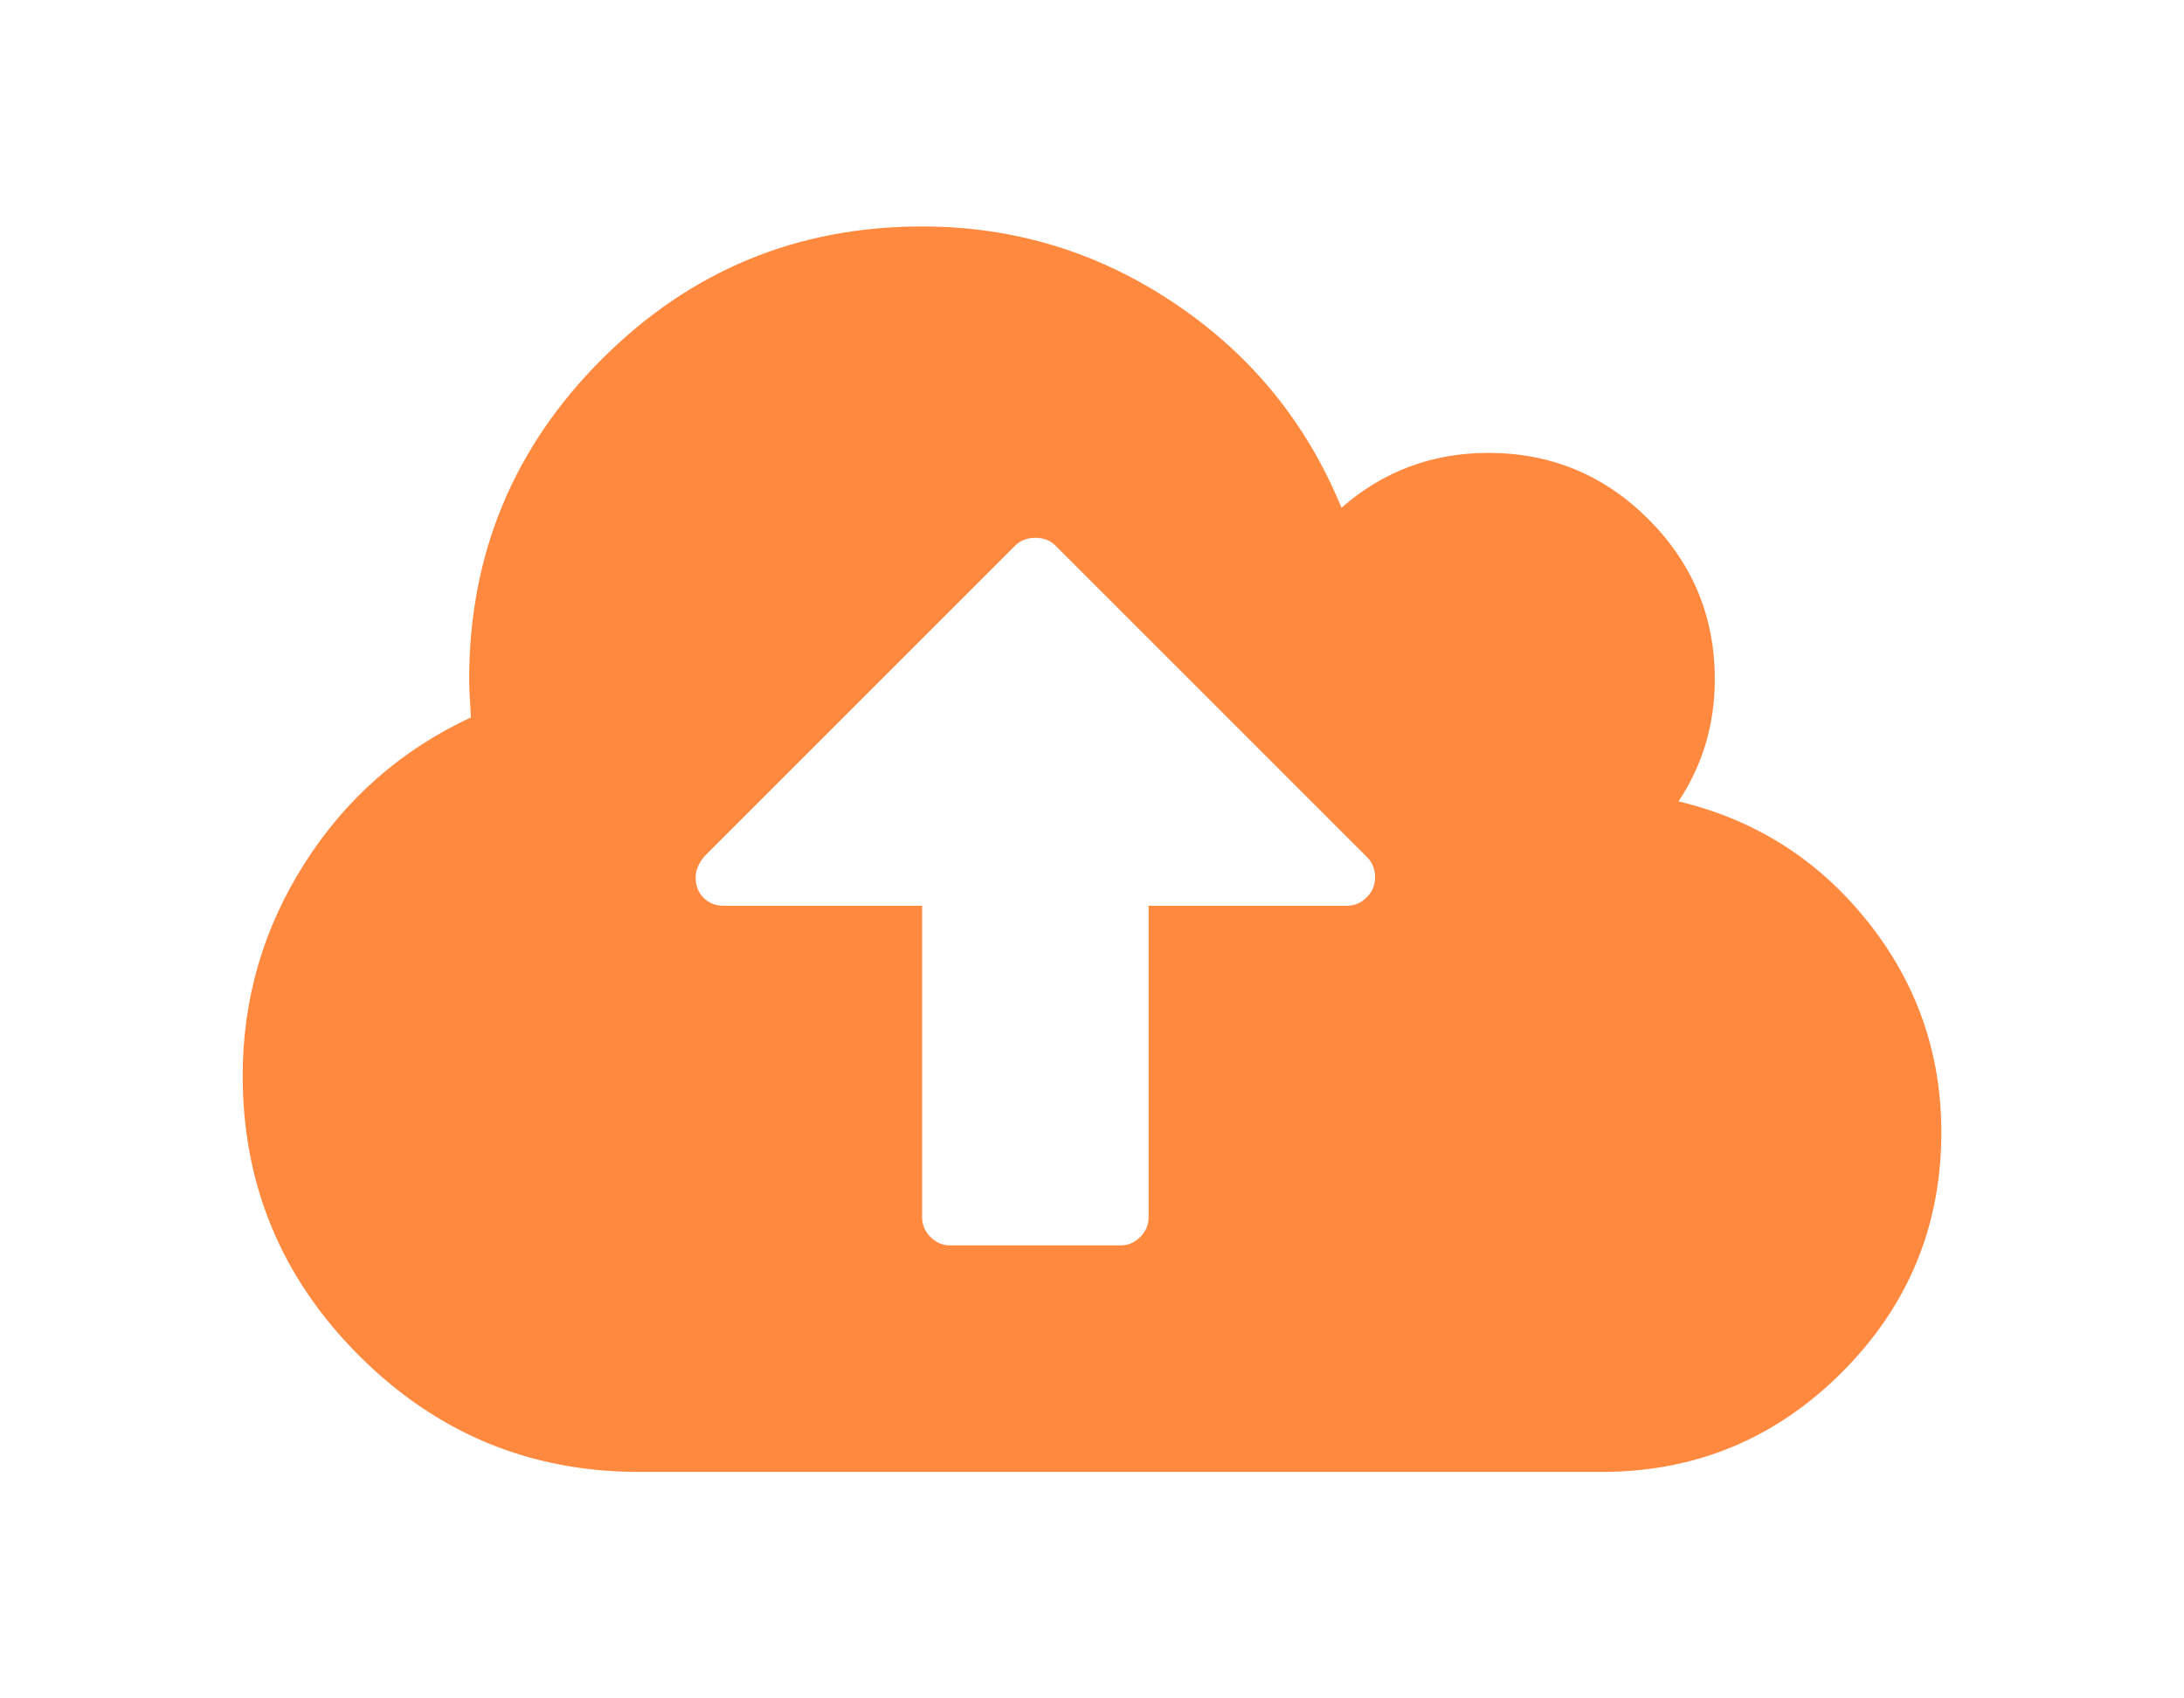 <?xml version="1.0" encoding="UTF-8"?>
<!DOCTYPE svg  PUBLIC '-//W3C//DTD SVG 1.1//EN'  'http://www.w3.org/Graphics/SVG/1.1/DTD/svg11.dtd'>
<svg fill="#ff893e" enable-background="new 0 0 548.176 548.176" version="1.1" width="18px" height="14px" viewBox="0 0 548.18 548.18" xml:space="preserve" xmlns="http://www.w3.org/2000/svg">
	<path d="m524.33 297.35c-15.896-19.89-36.21-32.782-60.959-38.684 7.81-11.8 11.704-24.934 11.704-39.399 0-20.177-7.139-37.401-21.409-51.678-14.273-14.272-31.498-21.411-51.675-21.411-18.083 0-33.879 5.901-47.39 17.703-11.225-27.41-29.171-49.393-53.817-65.95-24.646-16.562-51.818-24.842-81.514-24.842-40.349 0-74.802 14.279-103.35 42.83-28.553 28.544-42.825 62.999-42.825 103.35 0 2.474 0.191 6.567 0.571 12.275-22.459 10.469-40.349 26.171-53.676 47.106-13.322 20.941-19.983 43.777-19.983 68.526 0 35.214 12.517 65.329 37.544 90.358 25.028 25.037 55.15 37.548 90.362 37.548h310.64c30.259 0 56.096-10.711 77.512-32.12 21.413-21.409 32.121-47.246 32.121-77.516-3e-3 -25.505-7.952-48.201-23.849-68.097zm-161.6-7.704c-1.813 1.804-3.949 2.707-6.42 2.707h-63.953v100.5c0 2.471-0.903 4.613-2.711 6.42-1.813 1.813-3.949 2.711-6.42 2.711h-54.826c-2.474 0-4.615-0.897-6.423-2.711-1.804-1.807-2.712-3.949-2.712-6.42v-100.5h-63.954c-2.662 0-4.853-0.855-6.563-2.563-1.713-1.714-2.568-3.904-2.568-6.566 0-2.286 0.95-4.572 2.852-6.855l100.21-100.21c1.713-1.714 3.903-2.57 6.567-2.57 2.666 0 4.856 0.856 6.567 2.57l100.5 100.5c1.714 1.712 2.562 3.901 2.562 6.571-1e-3 2.469-0.904 4.618-2.71 6.421z"/>
</svg>